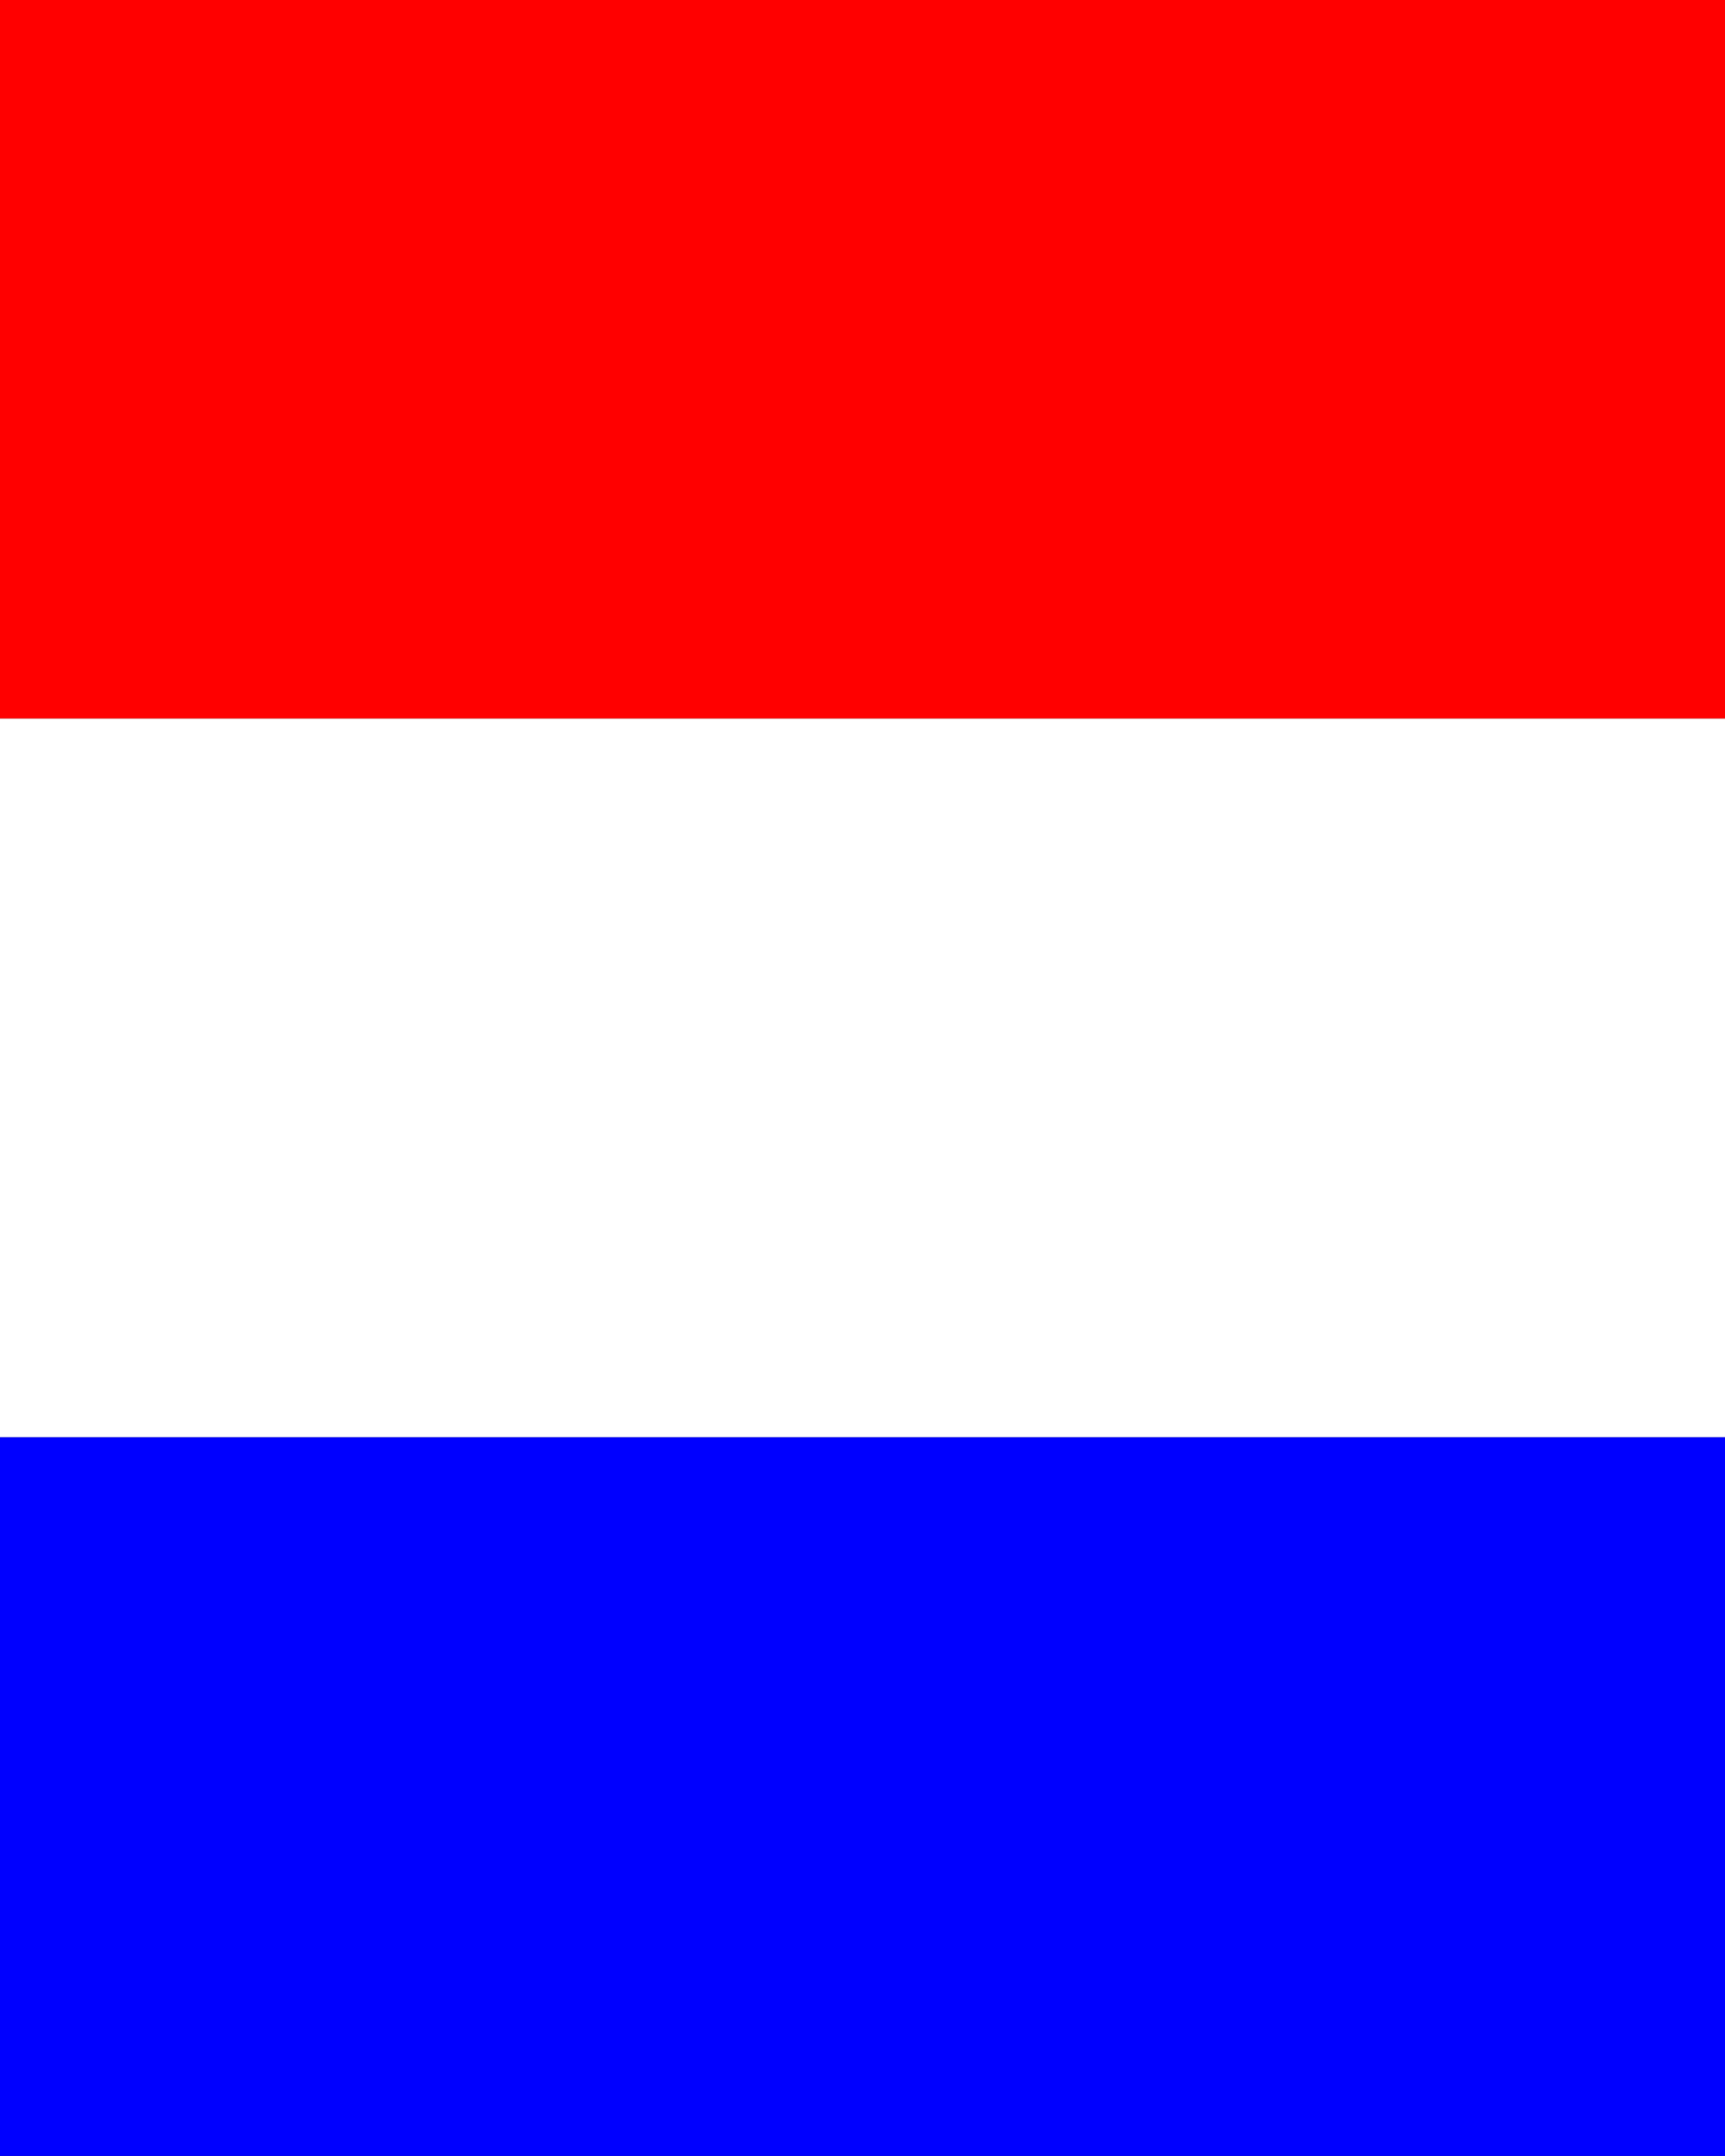 <svg height="250" viewbox="0 0 200 250" width="200" xmlns="http://www.w3.org/2000/svg">
<rect width="100%" height="100%" fill="#333333" stroke="none"/>
<rect fill="red" height="83.33" width="200"></rect>
<rect fill="white" height="83.33" width="200" y="83.33"></rect>
<rect fill="blue" height="83.33" width="200" y="166.66"></rect>
<polygon fill="white" points="50,125 70,145 90,125"></polygon>
</svg>